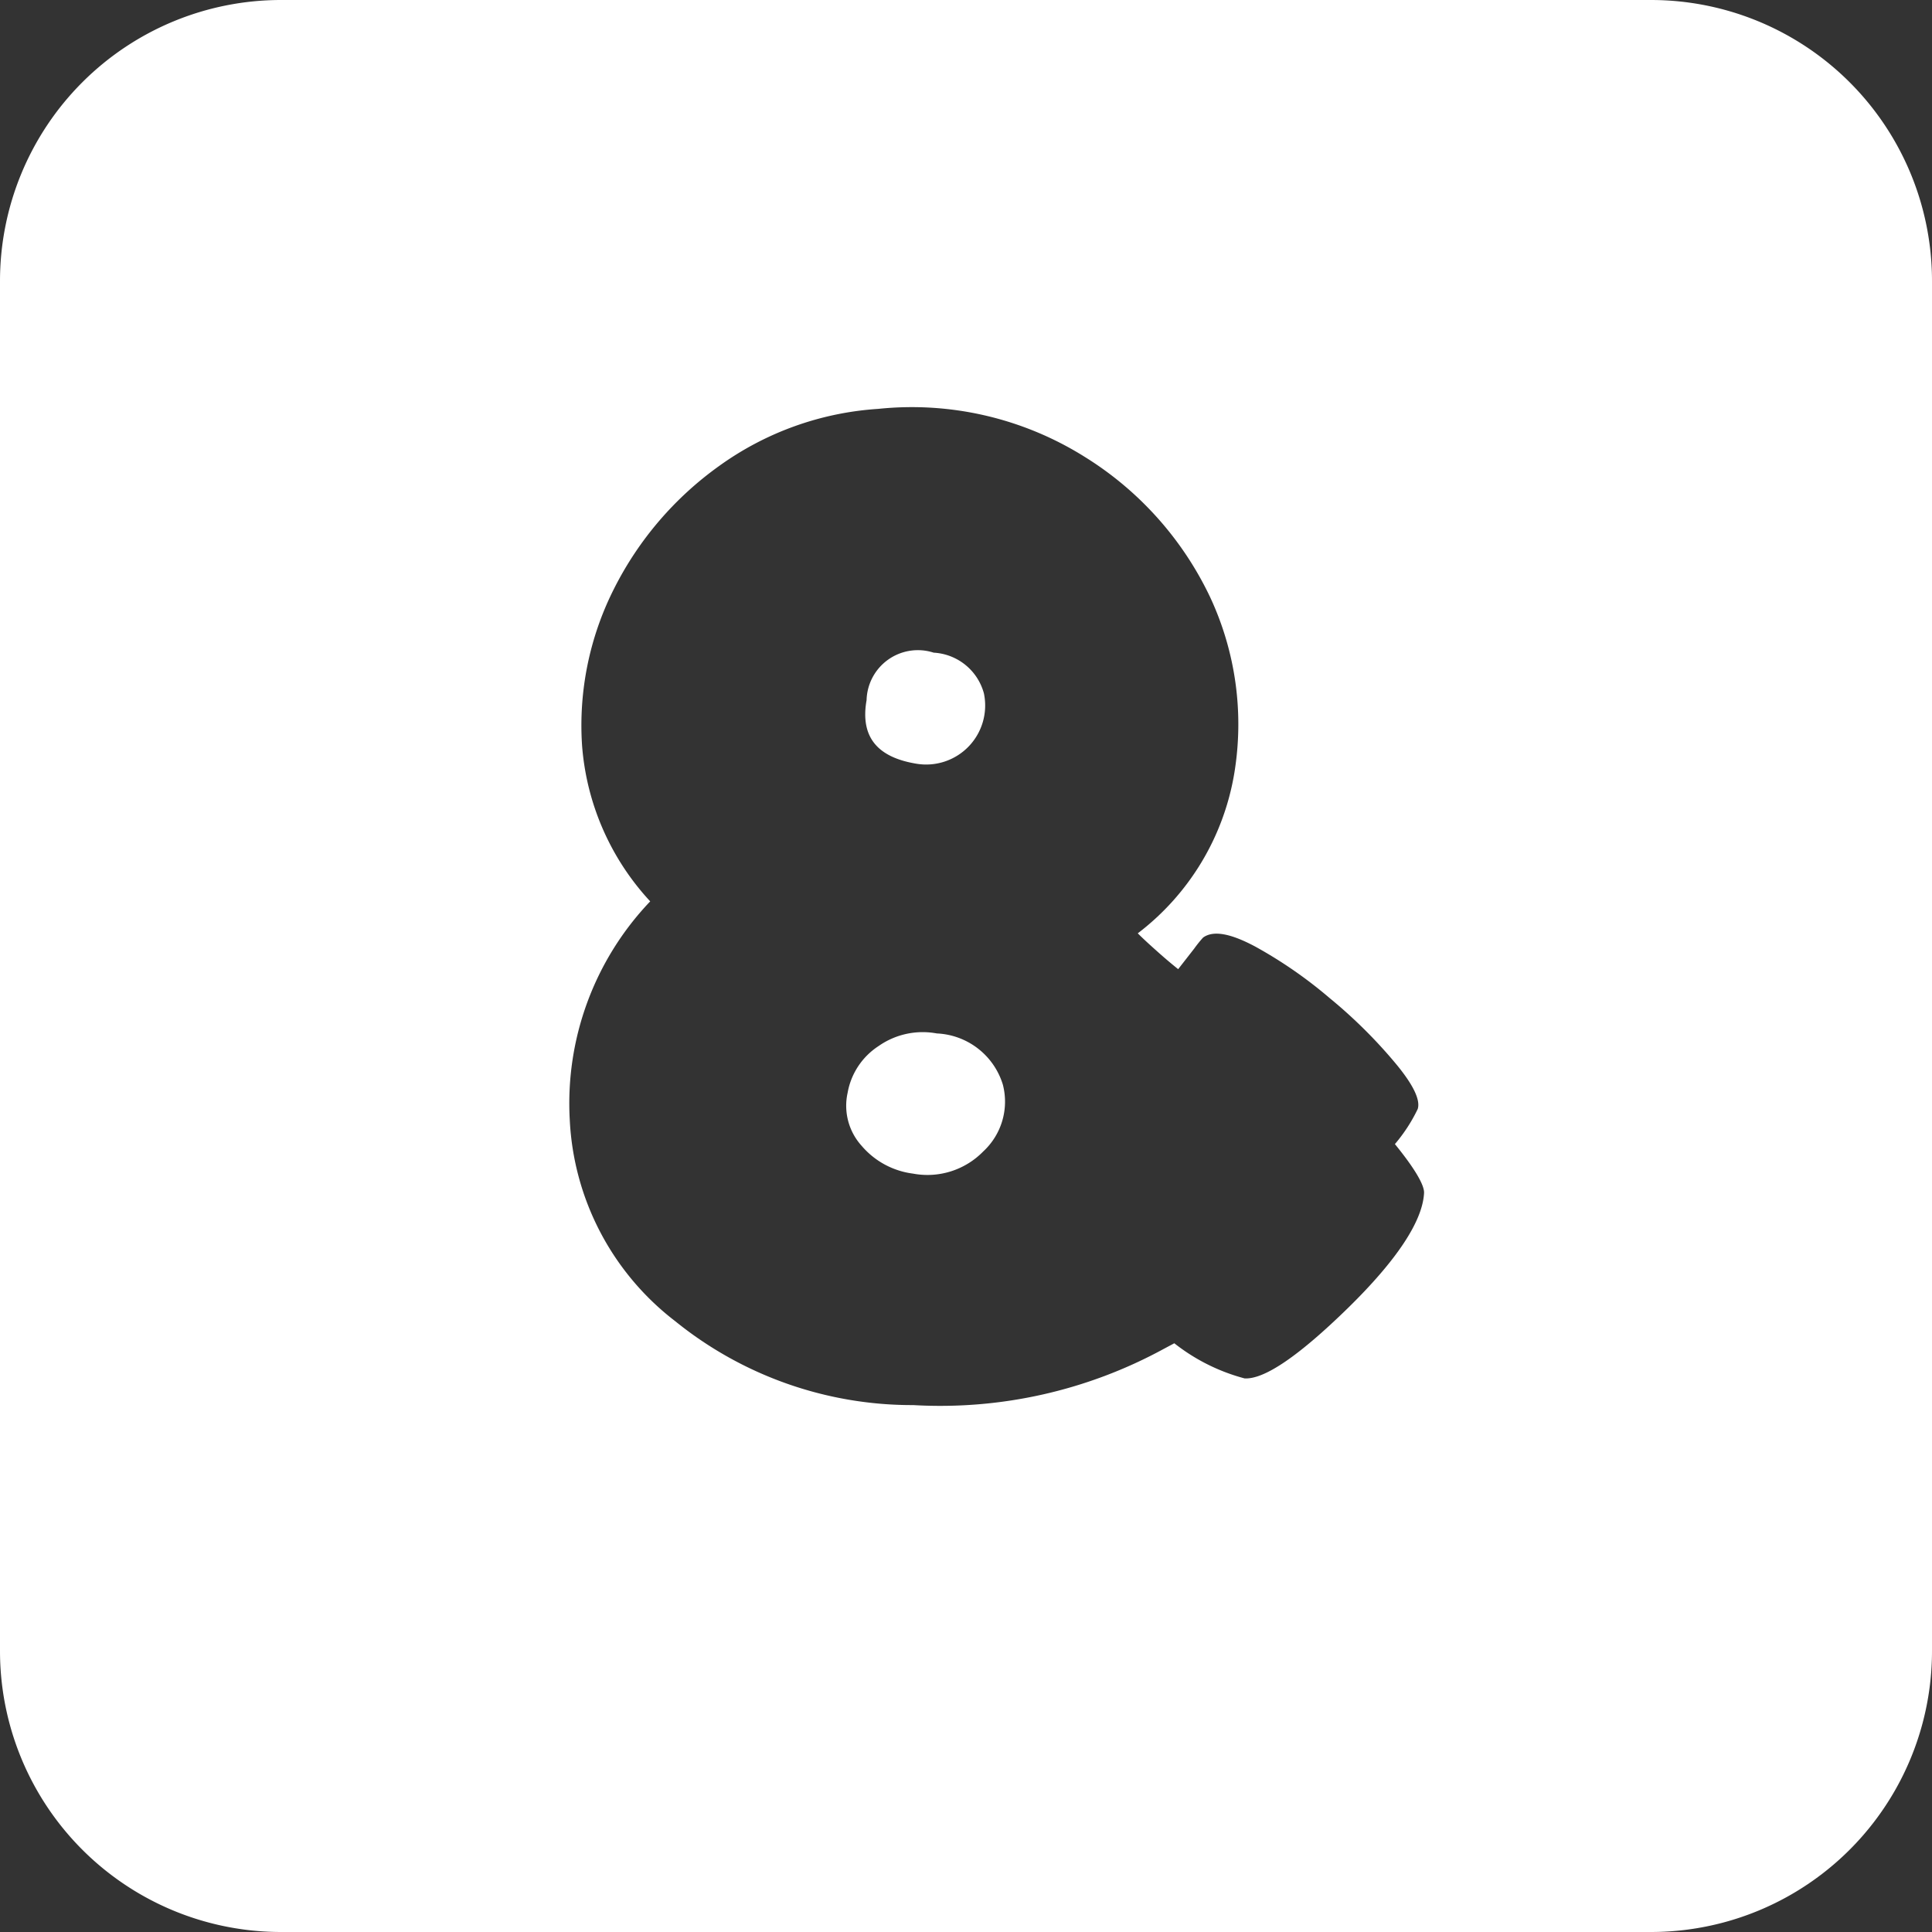 <svg xmlns="http://www.w3.org/2000/svg" viewBox="0 0 55 55"><rect x="0" y="0" width="55" height="55" fill="#333333" stroke="none"/><defs><style>.cls-1{fill:#fff;}</style></defs><title>ampersand_white</title><g id="Layer_2" data-name="Layer 2"><g id="Black"><path class="cls-1" d="M26.67,29.42a2.19,2.19,0,0,0-1.66.36,2,2,0,0,0-.88,1.33,1.7,1.7,0,0,0,.4,1.51,2.3,2.3,0,0,0,1.46.79,2.22,2.22,0,0,0,2-.63,1.93,1.93,0,0,0,.56-1.9A2.06,2.06,0,0,0,26.67,29.42Z"/><path class="cls-1" d="M47,0H8A8,8,0,0,0,0,8V47a8,8,0,0,0,8,8H47a8,8,0,0,0,8-8V8A8,8,0,0,0,47,0ZM38.37,37.24q-2.1,2.05-2.94,2a5.51,5.51,0,0,1-2-1l-.3.16A13.29,13.29,0,0,1,26,40a10.72,10.72,0,0,1-6.78-2.39,7.69,7.69,0,0,1-3-5.73,8.33,8.33,0,0,1,2.29-6.22,7.34,7.34,0,0,1-1.94-4.44,8.62,8.62,0,0,1,.91-4.46,9.6,9.6,0,0,1,3-3.5A8.7,8.7,0,0,1,25,11.64,9.26,9.26,0,0,1,30.87,13a9.48,9.48,0,0,1,3.58,4,8.55,8.55,0,0,1,.69,5,7.22,7.22,0,0,1-2.75,4.57c.18.18.37.35.56.52s.39.34.59.5L34,27a3.42,3.42,0,0,1,.25-.31c.29-.21.78-.12,1.49.26a12.68,12.68,0,0,1,2.12,1.47,14,14,0,0,1,1.85,1.83c.52.62.73,1.06.65,1.32a4.62,4.62,0,0,1-.65,1c.57.7.84,1.17.83,1.39C40.5,34.76,39.77,35.87,38.37,37.24Z"/><path class="cls-1" d="M26.08,21.74a1.68,1.68,0,0,0,1.93-2,1.57,1.57,0,0,0-1.43-1.16,1.46,1.46,0,0,0-1.91,1.35C24.48,21,25,21.56,26.08,21.74Z"/></g></g></svg>